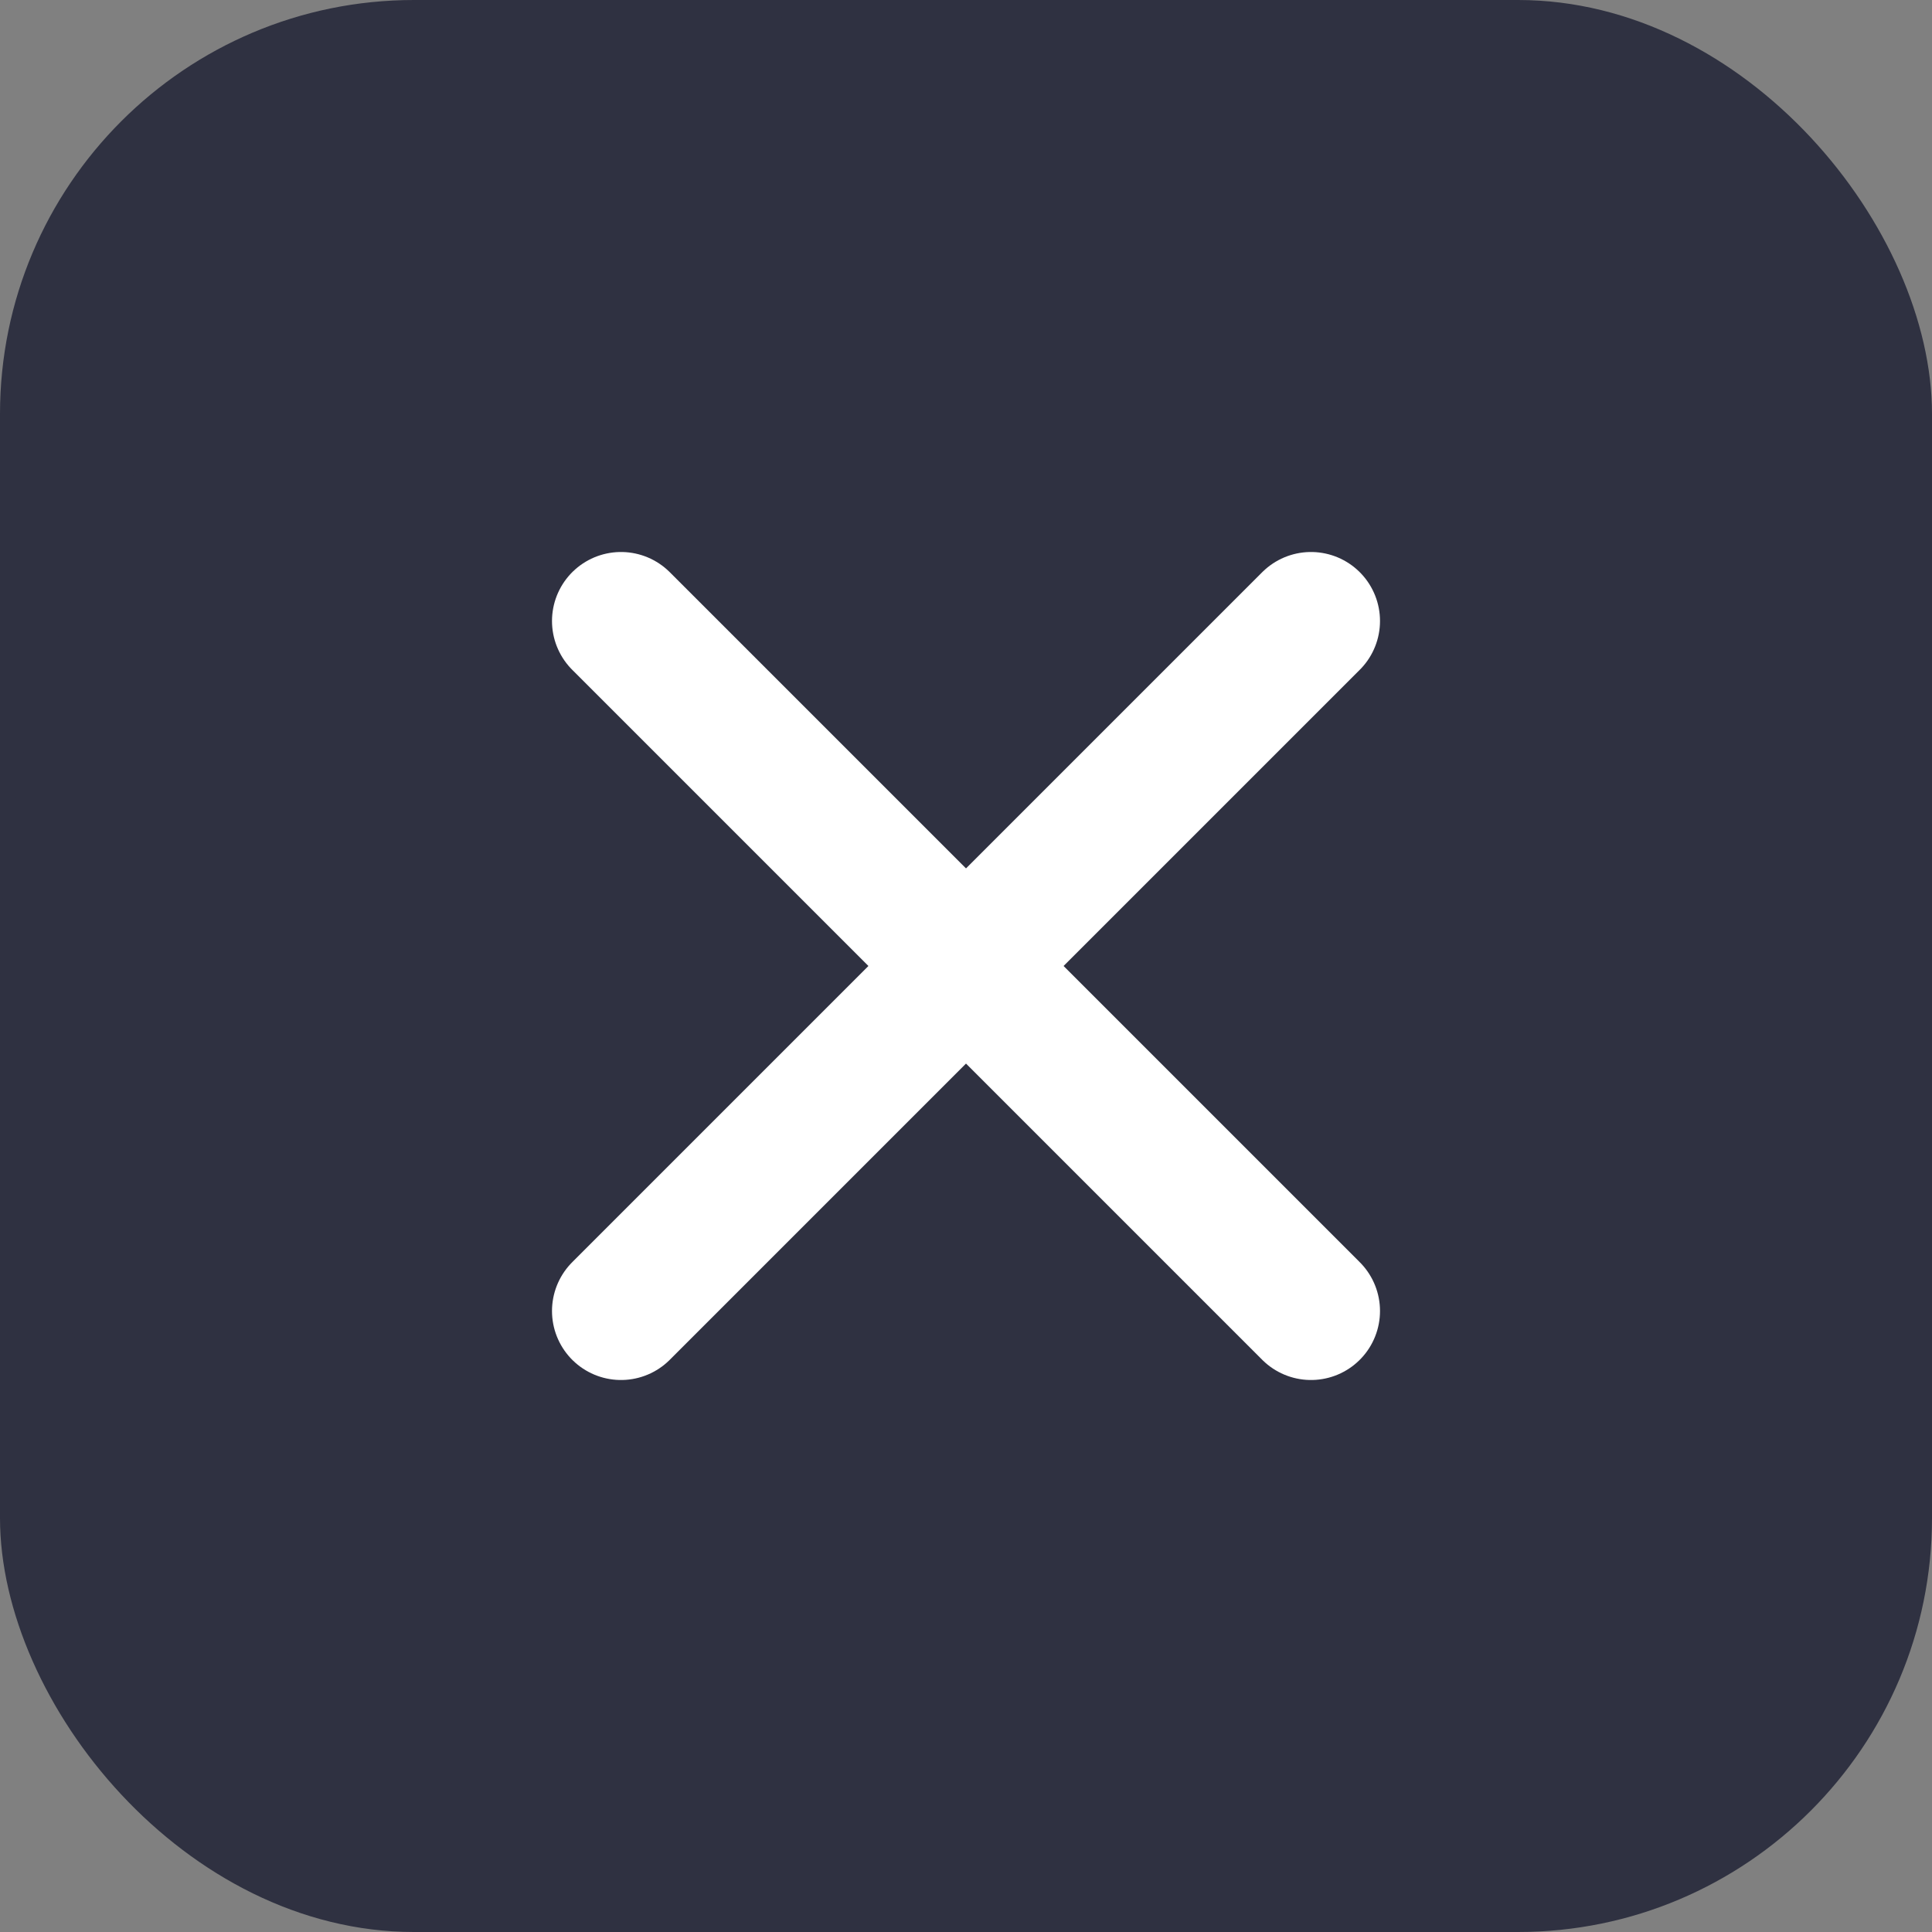 <svg width="14" height="14" viewBox="0 0 14 14" fill="none" xmlns="http://www.w3.org/2000/svg" id="remove-active">
<rect x="0" y="0" width="14" height="14" fill="#808080" stroke="none"/>
<g clip-path="url(#clip0_33647_133127)">
<rect width="14" height="14" rx="3" fill="#2F3141"/>
<circle cx="7" cy="7" r="7" fill="#2F3141"/>
<path d="M4.5 9.5L9.5 4.5" stroke="white" stroke-linecap="round"/>
<path d="M4.5 4.5L9.5 9.5" stroke="white" stroke-linecap="round"/>
</g>
<defs>
<clipPath id="clip0_33647_133127">
<rect width="14" height="14" fill="white"/>
</clipPath>
</defs>
</svg>

